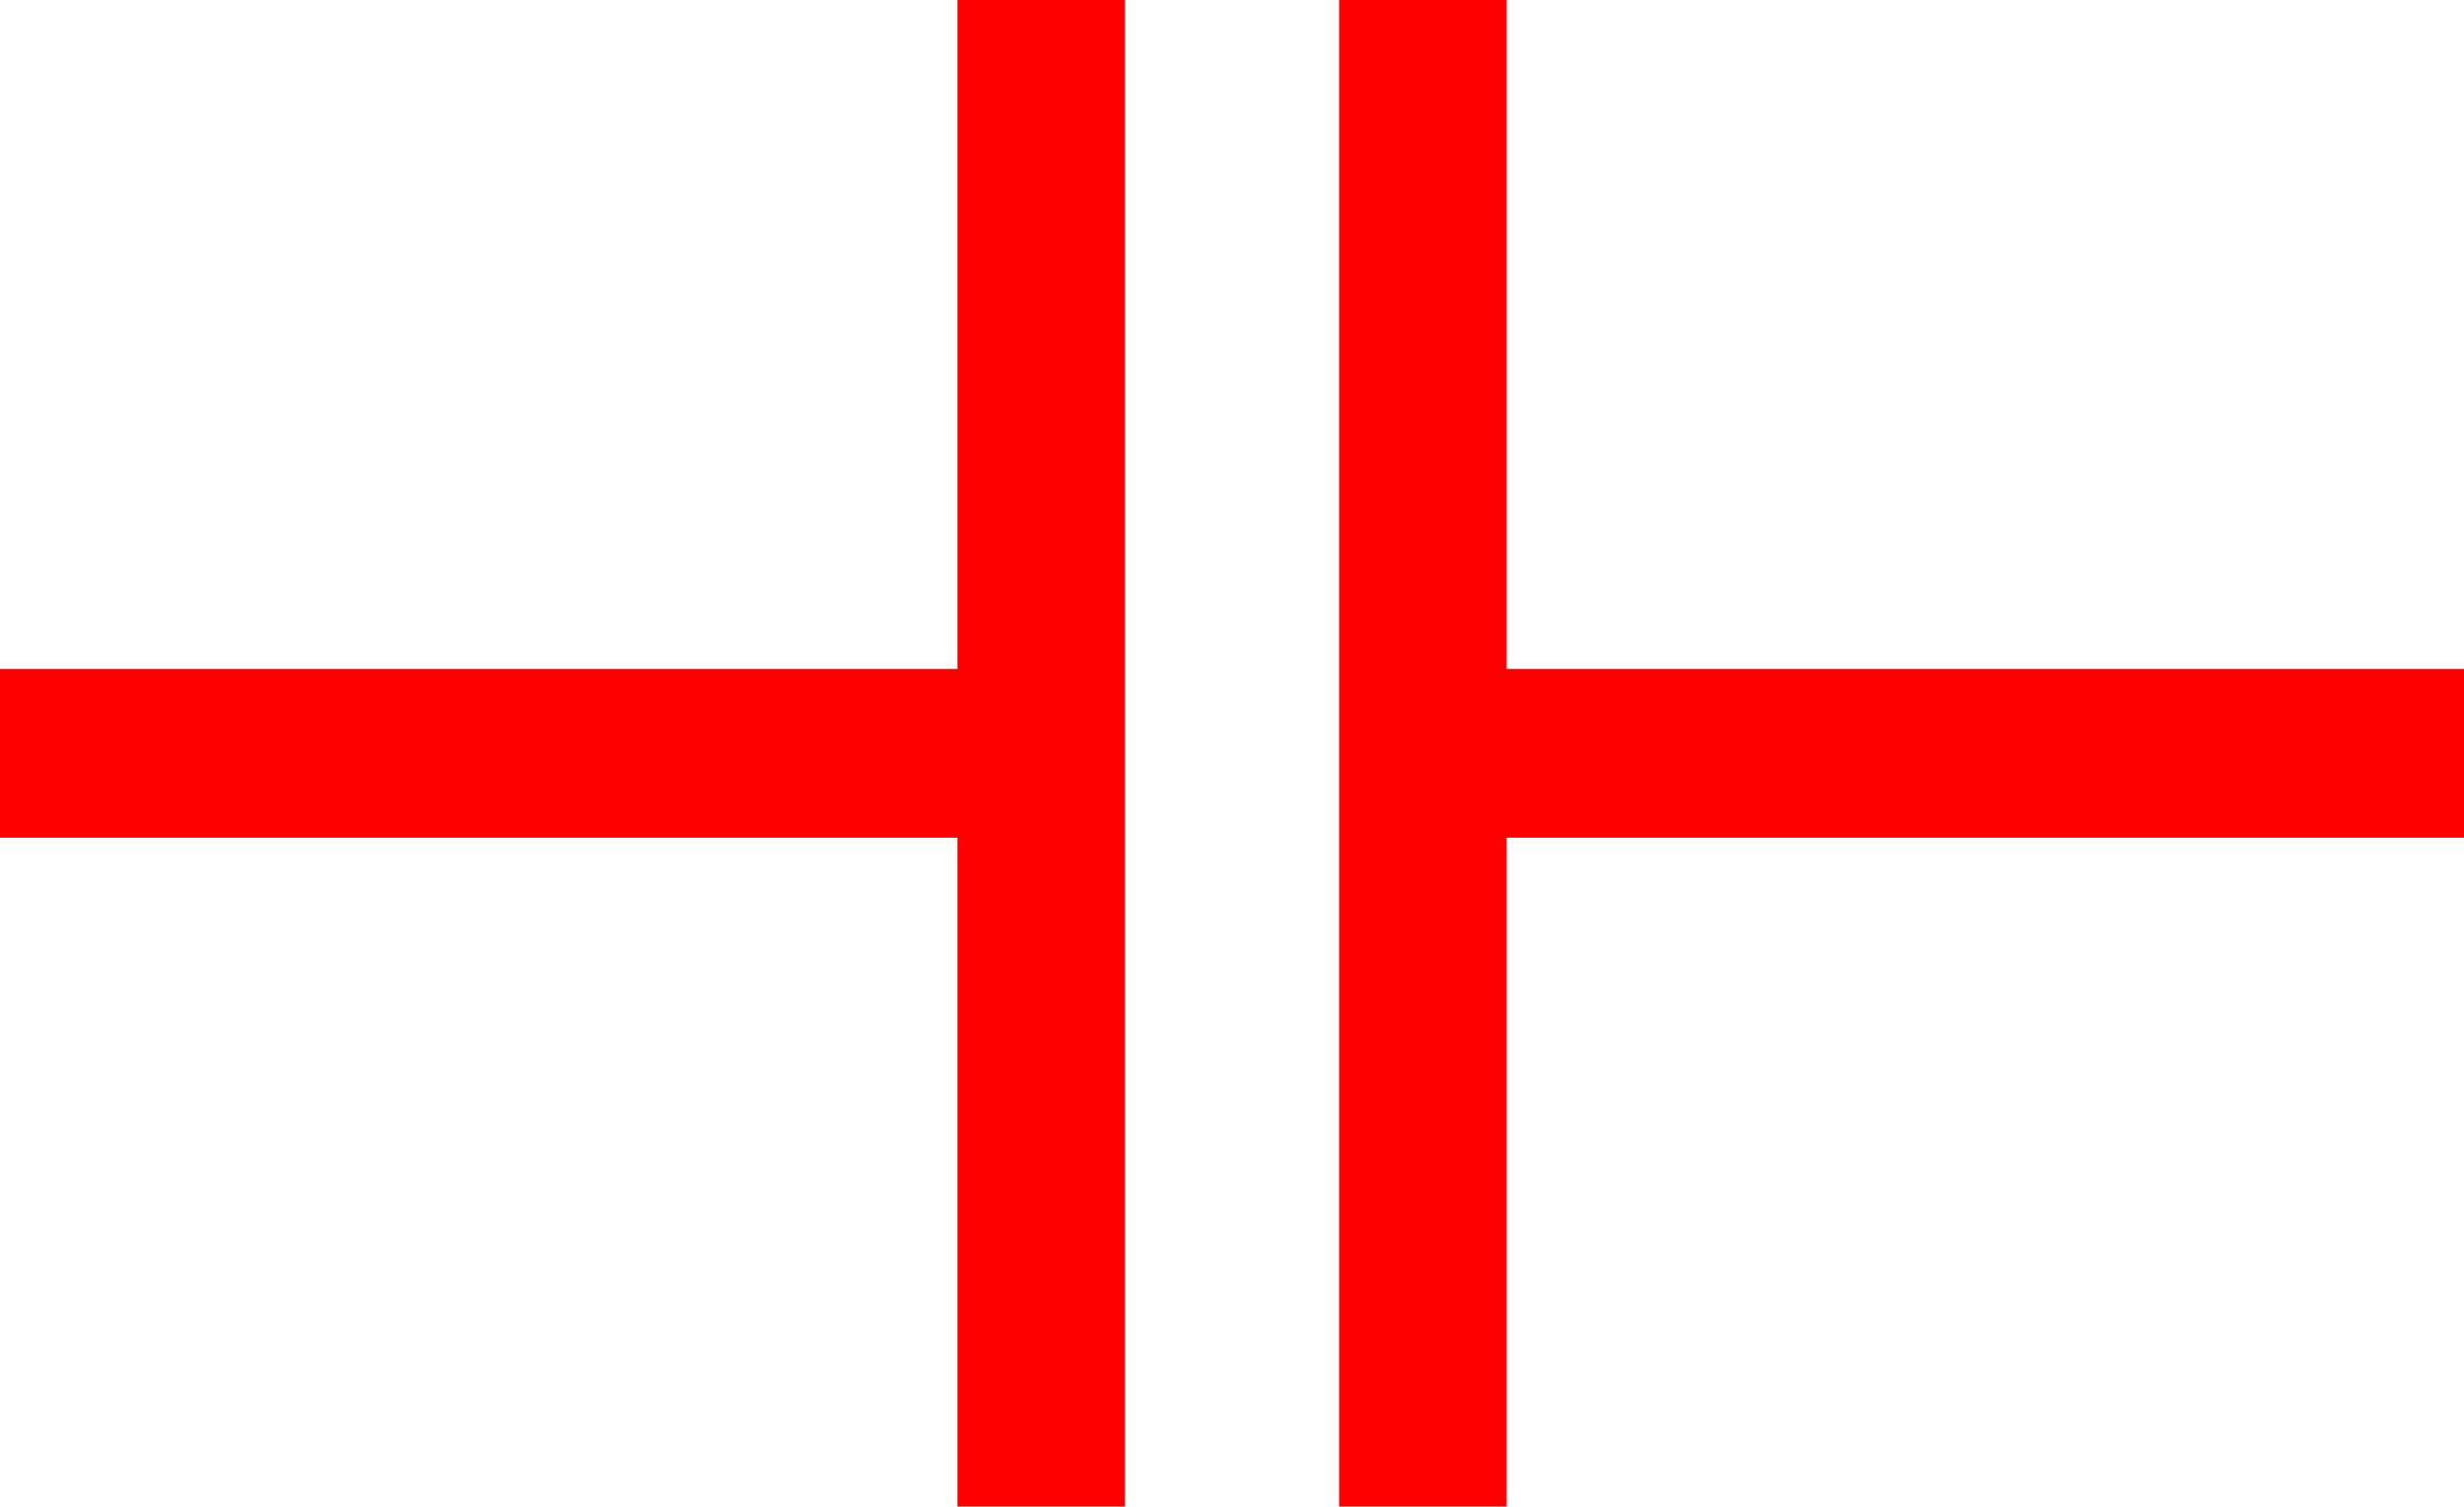 <?xml version="1.0" encoding="utf-8"?>
<!DOCTYPE svg PUBLIC "-//W3C//DTD SVG 1.1//EN" "http://www.w3.org/Graphics/SVG/1.1/DTD/svg11.dtd">
<svg width="57.305" height="35.039" xmlns="http://www.w3.org/2000/svg" xmlns:xlink="http://www.w3.org/1999/xlink" xmlns:xml="http://www.w3.org/XML/1998/namespace" version="1.1">
  <g>
    <g>
      <path style="fill:#FF0000;fill-opacity:1" d="M31.143,0L35.039,0 35.039,15.557 57.305,15.557 57.305,19.482 35.039,19.482 35.039,35.039 31.143,35.039 31.143,0z M22.266,0L26.162,0 26.162,35.039 22.266,35.039 22.266,19.482 0,19.482 0,15.557 22.266,15.557 22.266,0z" />
    </g>
  </g>
</svg>